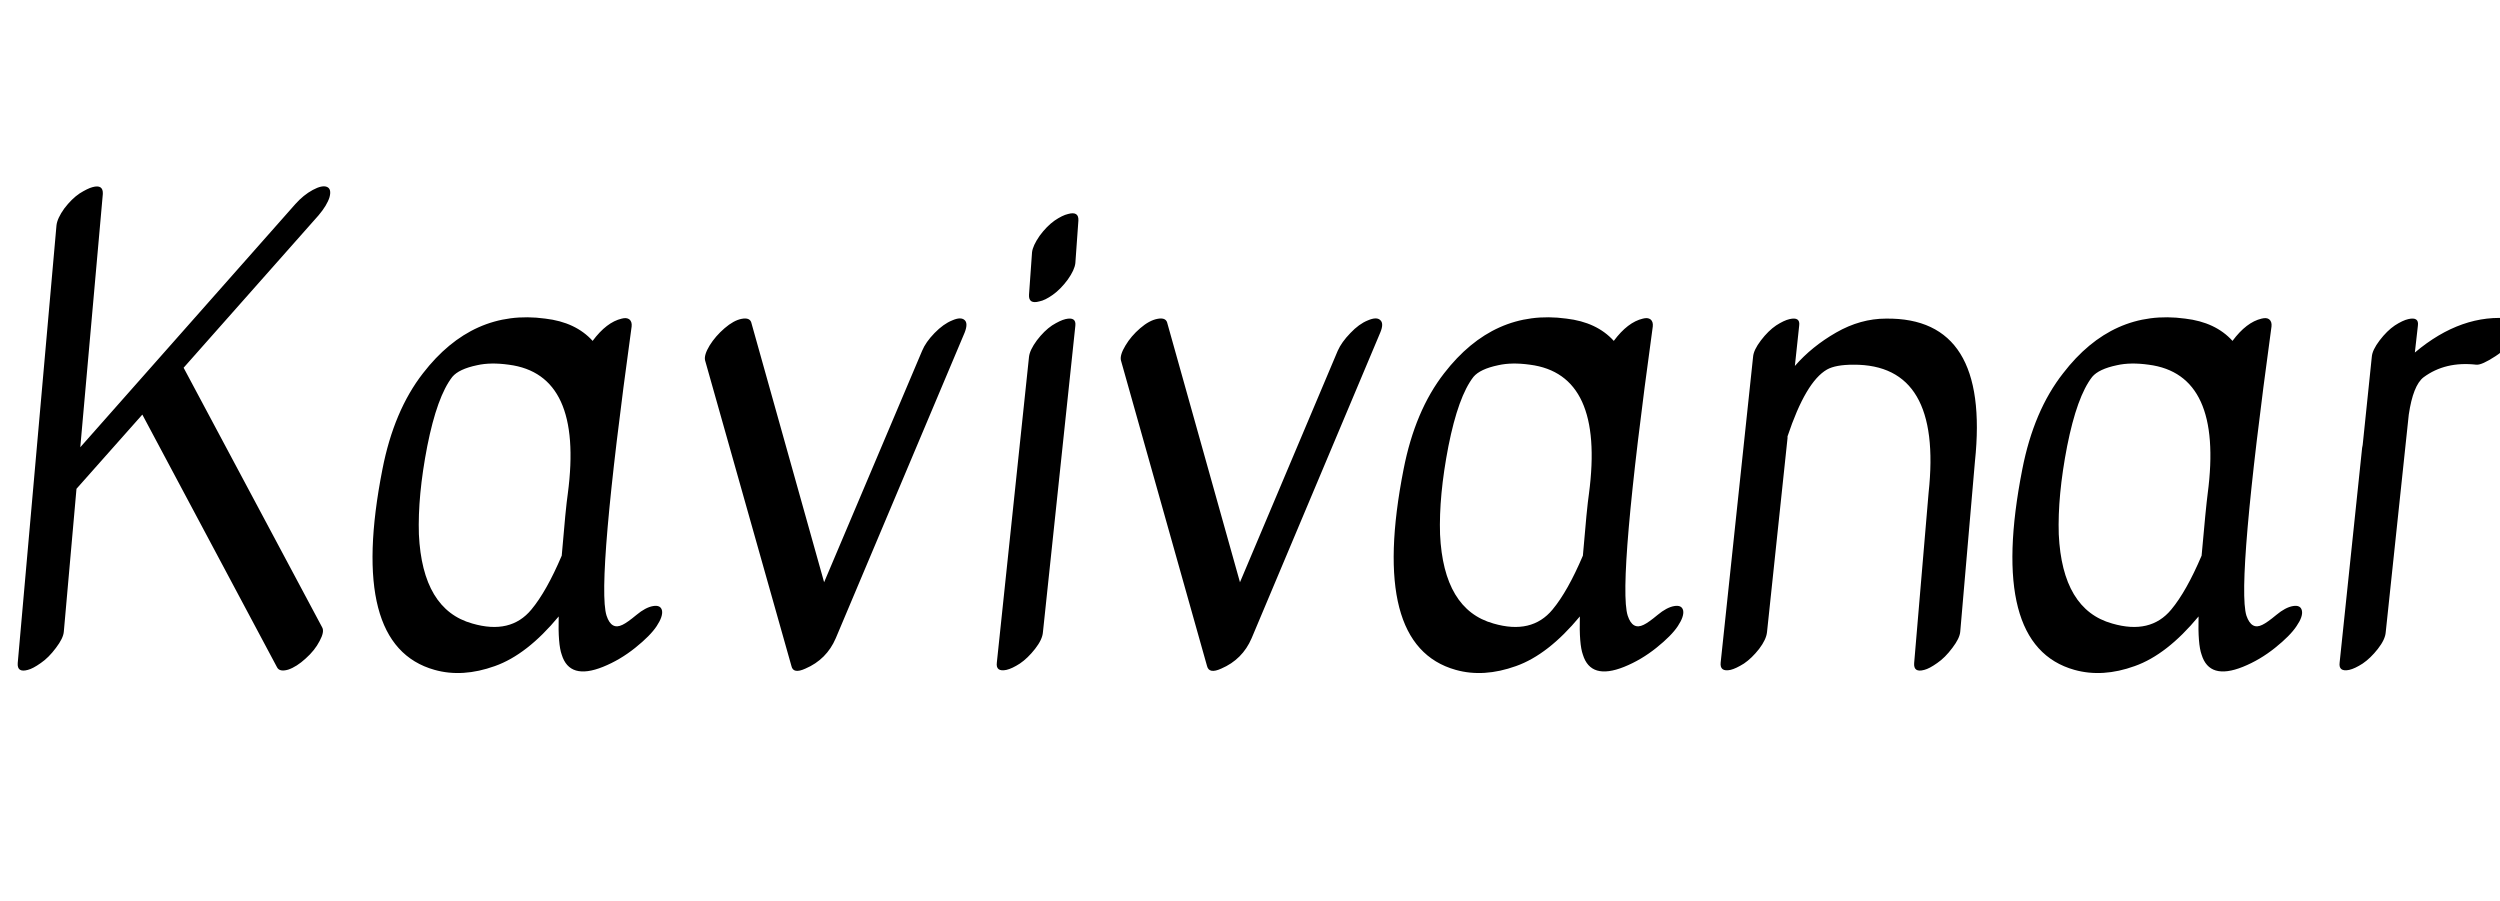<svg xmlns="http://www.w3.org/2000/svg" xmlns:xlink="http://www.w3.org/1999/xlink" width="98.712" height="35.568"><path fill="black" d="M2.23 8.90Q2.26 8.62 2.54 8.23Q2.83 7.85 3.14 7.64Q3.46 7.44 3.65 7.39L3.65 7.39Q4.08 7.27 4.06 7.66L4.06 7.66L3.17 17.66L11.66 8.06Q11.98 7.70 12.35 7.50Q12.72 7.30 12.91 7.38Q13.10 7.46 13.01 7.79Q12.91 8.11 12.58 8.50L12.58 8.50L7.25 14.52L12.72 24.77Q12.82 24.94 12.62 25.31Q12.43 25.68 12.07 26.00Q11.71 26.33 11.38 26.44Q11.04 26.54 10.94 26.35L10.94 26.35L5.62 16.37L3.02 19.30L2.52 24.94Q2.50 25.20 2.21 25.58Q1.92 25.97 1.61 26.18Q1.30 26.40 1.10 26.45L1.10 26.45Q0.67 26.57 0.70 26.18L0.70 26.18L2.23 8.90ZM25.79 23.93Q26.09 23.88 26.14 24.11Q26.18 24.34 25.93 24.72Q25.68 25.10 25.08 25.58Q24.48 26.06 23.81 26.33L23.81 26.33Q22.49 26.86 22.18 25.85L22.18 25.85Q22.03 25.44 22.06 24.34L22.06 24.34Q20.81 25.85 19.54 26.30Q18.26 26.76 17.16 26.45L17.16 26.45Q13.73 25.49 15.10 18.53L15.10 18.53Q15.55 16.22 16.70 14.74L16.70 14.74Q18.67 12.19 21.53 12.58L21.53 12.58Q22.73 12.72 23.40 13.46L23.40 13.46Q23.95 12.72 24.55 12.58L24.55 12.58Q24.74 12.53 24.85 12.61Q24.96 12.70 24.94 12.89L24.94 12.89Q23.54 23.04 23.95 24.31L23.95 24.31Q24.14 24.89 24.58 24.67L24.58 24.67Q24.77 24.58 25.13 24.28Q25.49 23.98 25.79 23.93ZM22.18 21.94L22.18 21.94Q22.34 20.02 22.42 19.49L22.42 19.49Q23.04 14.78 20.09 14.40L20.09 14.40Q19.37 14.30 18.84 14.42L18.84 14.42Q18.12 14.57 17.86 14.88L17.86 14.88Q17.26 15.65 16.87 17.62Q16.49 19.58 16.54 21.10L16.54 21.10Q16.68 24.07 18.65 24.62L18.65 24.62Q20.16 25.06 20.98 24.07L20.98 24.07Q21.58 23.35 22.18 21.94ZM28.02 13.64Q28.25 13.27 28.61 12.96Q28.97 12.65 29.28 12.59Q29.59 12.53 29.66 12.72L29.66 12.72L32.54 22.99L36.41 13.85Q36.55 13.51 36.90 13.15Q37.25 12.79 37.60 12.65Q37.94 12.50 38.09 12.64Q38.23 12.77 38.09 13.13L38.09 13.13L33 25.20Q32.64 26.04 31.80 26.40L31.80 26.40Q31.32 26.62 31.25 26.30L31.25 26.30L27.84 14.23Q27.79 14.02 28.02 13.64ZM40.63 14.09Q40.66 13.82 40.94 13.44Q41.23 13.06 41.54 12.85Q41.86 12.65 42.07 12.60L42.07 12.60Q42.50 12.50 42.46 12.86L42.46 12.86L41.18 24.96Q41.16 25.25 40.87 25.62Q40.58 25.99 40.27 26.20Q39.96 26.40 39.74 26.45L39.74 26.45Q39.31 26.54 39.36 26.16L39.36 26.16L40.63 14.09ZM40.75 9.96Q40.78 9.70 41.05 9.31Q41.33 8.93 41.64 8.71Q41.95 8.50 42.17 8.45L42.17 8.45Q42.60 8.33 42.58 8.71L42.58 8.71L42.46 10.39Q42.43 10.66 42.16 11.04Q41.88 11.42 41.57 11.64Q41.26 11.86 41.04 11.90L41.04 11.90Q40.61 12.02 40.63 11.64L40.63 11.64L40.75 9.96ZM44.44 13.64Q44.66 13.27 45.02 12.96Q45.38 12.65 45.70 12.59Q46.01 12.53 46.08 12.72L46.08 12.72L48.96 22.99L52.82 13.85Q52.97 13.51 53.32 13.15Q53.66 12.79 54.01 12.65Q54.36 12.50 54.50 12.64Q54.65 12.77 54.50 13.13L54.50 13.13L49.42 25.20Q49.06 26.04 48.22 26.40L48.22 26.40Q47.74 26.62 47.66 26.30L47.66 26.30L44.26 14.23Q44.21 14.02 44.44 13.64ZM66.11 23.93Q66.41 23.88 66.46 24.11Q66.50 24.34 66.25 24.72Q66 25.10 65.40 25.58Q64.80 26.06 64.13 26.33L64.13 26.33Q62.81 26.86 62.50 25.85L62.50 25.85Q62.35 25.44 62.38 24.34L62.38 24.34Q61.13 25.85 59.86 26.30Q58.58 26.76 57.48 26.45L57.48 26.45Q54.05 25.49 55.42 18.53L55.42 18.53Q55.87 16.22 57.02 14.74L57.02 14.74Q58.99 12.19 61.85 12.58L61.85 12.58Q63.05 12.72 63.72 13.46L63.72 13.46Q64.27 12.72 64.87 12.58L64.87 12.58Q65.06 12.53 65.17 12.61Q65.28 12.70 65.26 12.89L65.26 12.89Q63.86 23.04 64.27 24.31L64.27 24.31Q64.46 24.89 64.90 24.67L64.90 24.67Q65.09 24.58 65.45 24.28Q65.81 23.98 66.11 23.93ZM62.50 21.94L62.50 21.94Q62.66 20.02 62.74 19.49L62.74 19.49Q63.36 14.78 60.41 14.40L60.41 14.40Q59.69 14.30 59.16 14.42L59.16 14.42Q58.44 14.57 58.18 14.88L58.18 14.88Q57.58 15.65 57.19 17.62Q56.81 19.58 56.86 21.10L56.86 21.10Q57 24.07 58.97 24.62L58.97 24.62Q60.48 25.06 61.30 24.07L61.30 24.07Q61.90 23.35 62.50 21.94ZM69.22 14.09Q69.24 13.82 69.53 13.44Q69.82 13.06 70.13 12.85Q70.44 12.65 70.66 12.60L70.66 12.60Q71.09 12.50 71.04 12.86L71.04 12.86L70.87 14.45Q71.54 13.68 72.50 13.13Q73.46 12.58 74.47 12.58L74.47 12.58Q78.58 12.53 77.98 18.22L77.98 18.22L77.40 24.94Q77.38 25.20 77.09 25.58Q76.80 25.97 76.49 26.18Q76.18 26.40 75.98 26.45L75.98 26.45Q75.55 26.57 75.58 26.18L75.58 26.18L76.15 19.46Q76.70 14.38 73.18 14.40L73.18 14.40Q72.48 14.40 72.14 14.59L72.14 14.59Q71.30 15.07 70.58 17.23L70.58 17.23Q70.58 17.26 70.58 17.30L70.58 17.30L69.77 24.96Q69.74 25.25 69.46 25.62Q69.17 25.99 68.86 26.20Q68.54 26.40 68.33 26.45L68.33 26.45Q67.90 26.54 67.94 26.16L67.94 26.16L69.22 14.09ZM90.54 23.93Q90.84 23.88 90.89 24.11Q90.94 24.34 90.68 24.72Q90.43 25.10 89.83 25.58Q89.23 26.06 88.56 26.33L88.56 26.33Q87.24 26.86 86.93 25.85L86.93 25.85Q86.78 25.44 86.81 24.34L86.81 24.34Q85.56 25.85 84.29 26.30Q83.02 26.76 81.91 26.45L81.91 26.45Q78.48 25.49 79.85 18.53L79.85 18.53Q80.30 16.22 81.46 14.74L81.46 14.74Q83.42 12.19 86.28 12.58L86.28 12.58Q87.48 12.72 88.15 13.46L88.15 13.46Q88.70 12.72 89.30 12.58L89.30 12.58Q89.50 12.53 89.60 12.61Q89.71 12.70 89.69 12.89L89.69 12.89Q88.30 23.04 88.70 24.31L88.70 24.31Q88.90 24.89 89.33 24.67L89.33 24.67Q89.52 24.58 89.88 24.28Q90.24 23.98 90.54 23.93ZM86.93 21.94L86.93 21.94Q87.10 20.02 87.17 19.49L87.17 19.49Q87.79 14.78 84.84 14.40L84.84 14.40Q84.12 14.30 83.59 14.42L83.59 14.42Q82.87 14.57 82.61 14.88L82.61 14.88Q82.01 15.65 81.62 17.62Q81.24 19.58 81.29 21.10L81.29 21.10Q81.43 24.07 83.40 24.62L83.40 24.62Q84.91 25.06 85.73 24.07L85.73 24.07Q86.33 23.35 86.93 21.94ZM93.65 14.09Q93.67 13.82 93.96 13.44Q94.25 13.06 94.56 12.85Q94.87 12.65 95.09 12.60L95.09 12.60Q95.52 12.50 95.47 12.86L95.47 12.86L95.35 13.92Q97.20 12.36 99.17 12.58L99.17 12.58Q99.50 12.62 99.34 13.08L99.34 13.08Q99.10 13.70 98.54 14.06Q97.99 14.42 97.78 14.40L97.78 14.40Q96.55 14.26 95.69 14.90L95.69 14.90Q95.28 15.22 95.11 16.37L95.11 16.37L94.20 24.96Q94.18 25.25 93.89 25.62Q93.60 25.99 93.29 26.20Q92.98 26.40 92.76 26.45L92.76 26.45Q92.33 26.54 92.38 26.16L92.38 26.16L93.26 17.76Q93.26 17.71 93.29 17.57L93.29 17.57L93.65 14.09Z"/></svg>